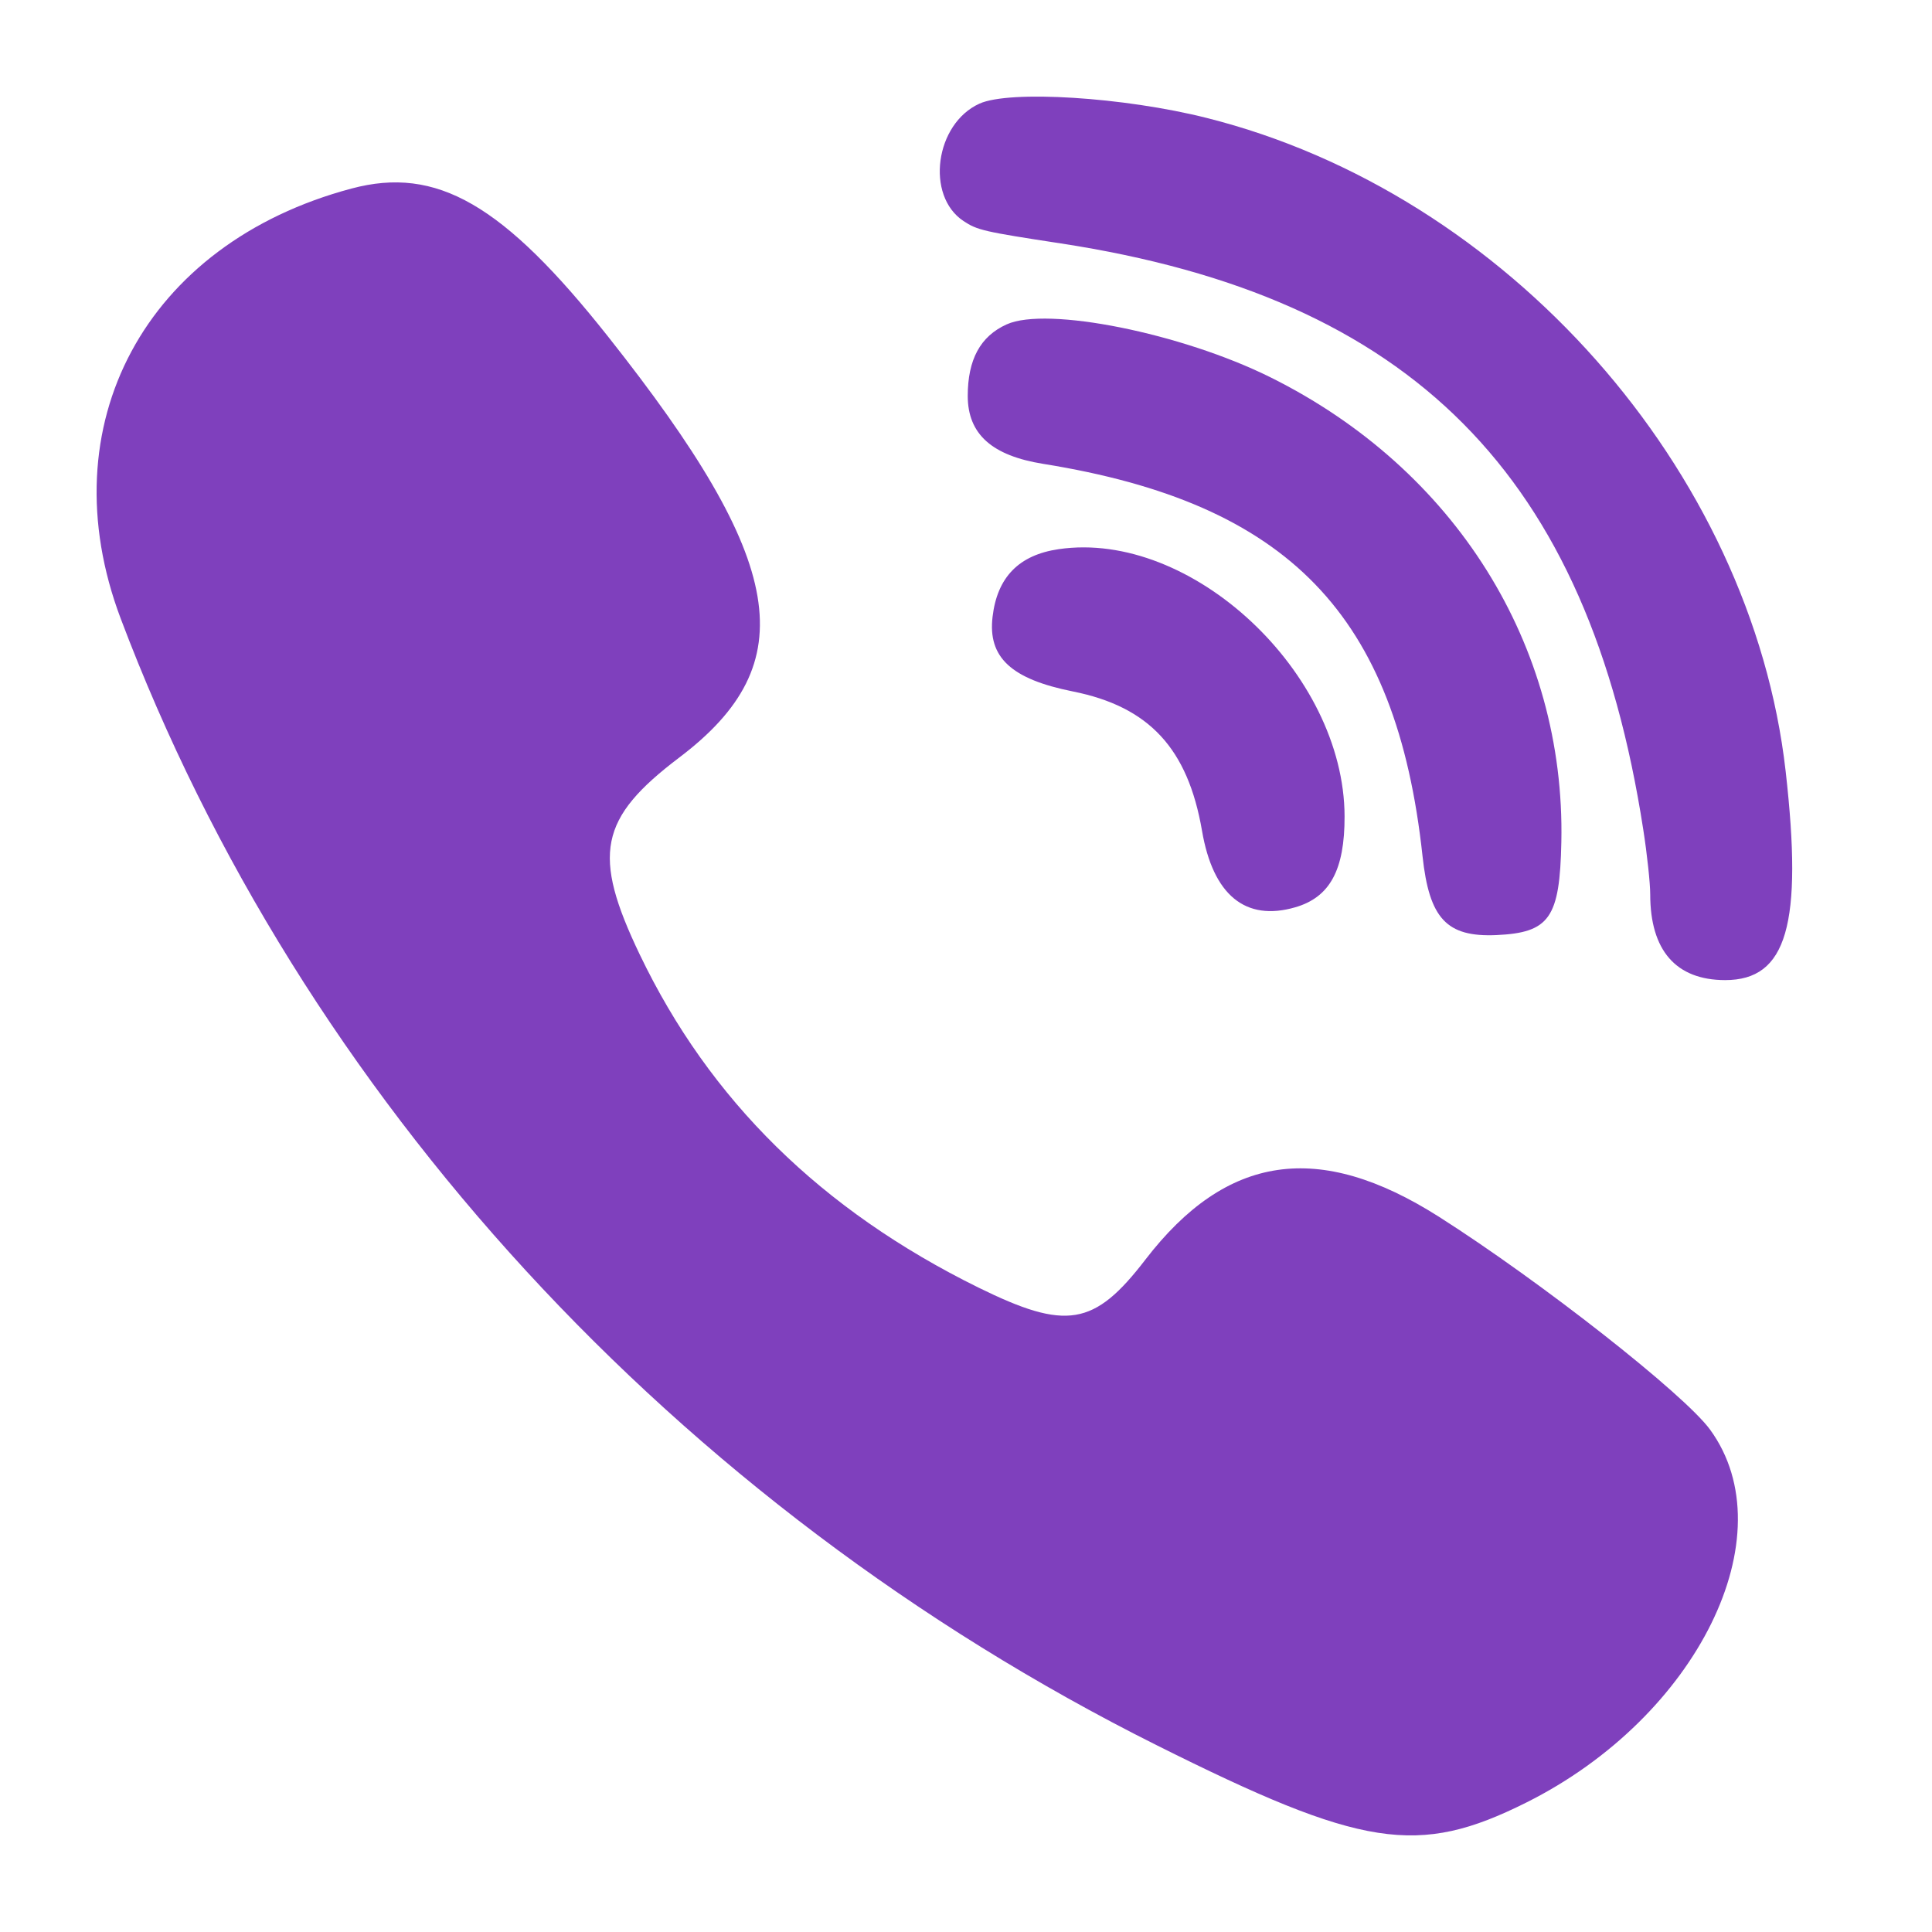 <svg width="20" height="20" viewBox="0 0 20 20" fill="none" xmlns="http://www.w3.org/2000/svg">
<g id="viber">
<g id="Group 8">
<path id="Layer 1" fill-rule="evenodd" clip-rule="evenodd" d="M10.139 1.073C9.68 1.281 9.579 2.026 9.974 2.288C10.117 2.383 10.184 2.398 10.982 2.52C14.617 3.077 16.443 4.914 17.011 8.588C17.051 8.843 17.083 9.145 17.083 9.258C17.083 9.84 17.35 10.145 17.858 10.146C18.498 10.146 18.665 9.572 18.485 7.984C18.131 4.862 15.596 2.001 12.492 1.221C11.636 1.005 10.452 0.931 10.139 1.073ZM3.638 1.952C1.503 2.521 0.494 4.4 1.249 6.402C3.115 11.349 7.003 15.579 11.969 18.064C14.102 19.131 14.678 19.221 15.8 18.66C17.571 17.775 18.499 15.894 17.703 14.8C17.436 14.433 15.948 13.265 14.896 12.596C13.653 11.806 12.697 11.946 11.856 13.041C11.327 13.729 11.039 13.777 10.127 13.328C8.501 12.526 7.346 11.39 6.623 9.882C6.126 8.845 6.201 8.471 7.033 7.841C8.322 6.865 8.146 5.822 6.296 3.486C5.209 2.113 4.52 1.716 3.638 1.952ZM10.421 3.358C10.148 3.481 10.018 3.722 10.018 4.1C10.019 4.494 10.268 4.717 10.8 4.802C13.34 5.21 14.456 6.364 14.726 8.863C14.796 9.51 14.976 9.702 15.489 9.68C16.041 9.655 16.147 9.504 16.163 8.716C16.205 6.679 15.063 4.855 13.15 3.905C12.232 3.449 10.836 3.169 10.421 3.358ZM10.959 5.685C10.548 5.745 10.323 5.975 10.275 6.385C10.225 6.805 10.467 7.03 11.107 7.158C11.896 7.316 12.296 7.748 12.443 8.599C12.557 9.266 12.893 9.542 13.409 9.392C13.767 9.288 13.92 9.006 13.919 8.452C13.916 6.964 12.333 5.483 10.959 5.685Z" fill="#7F40BD"/>
</g>
</g>
</svg>
